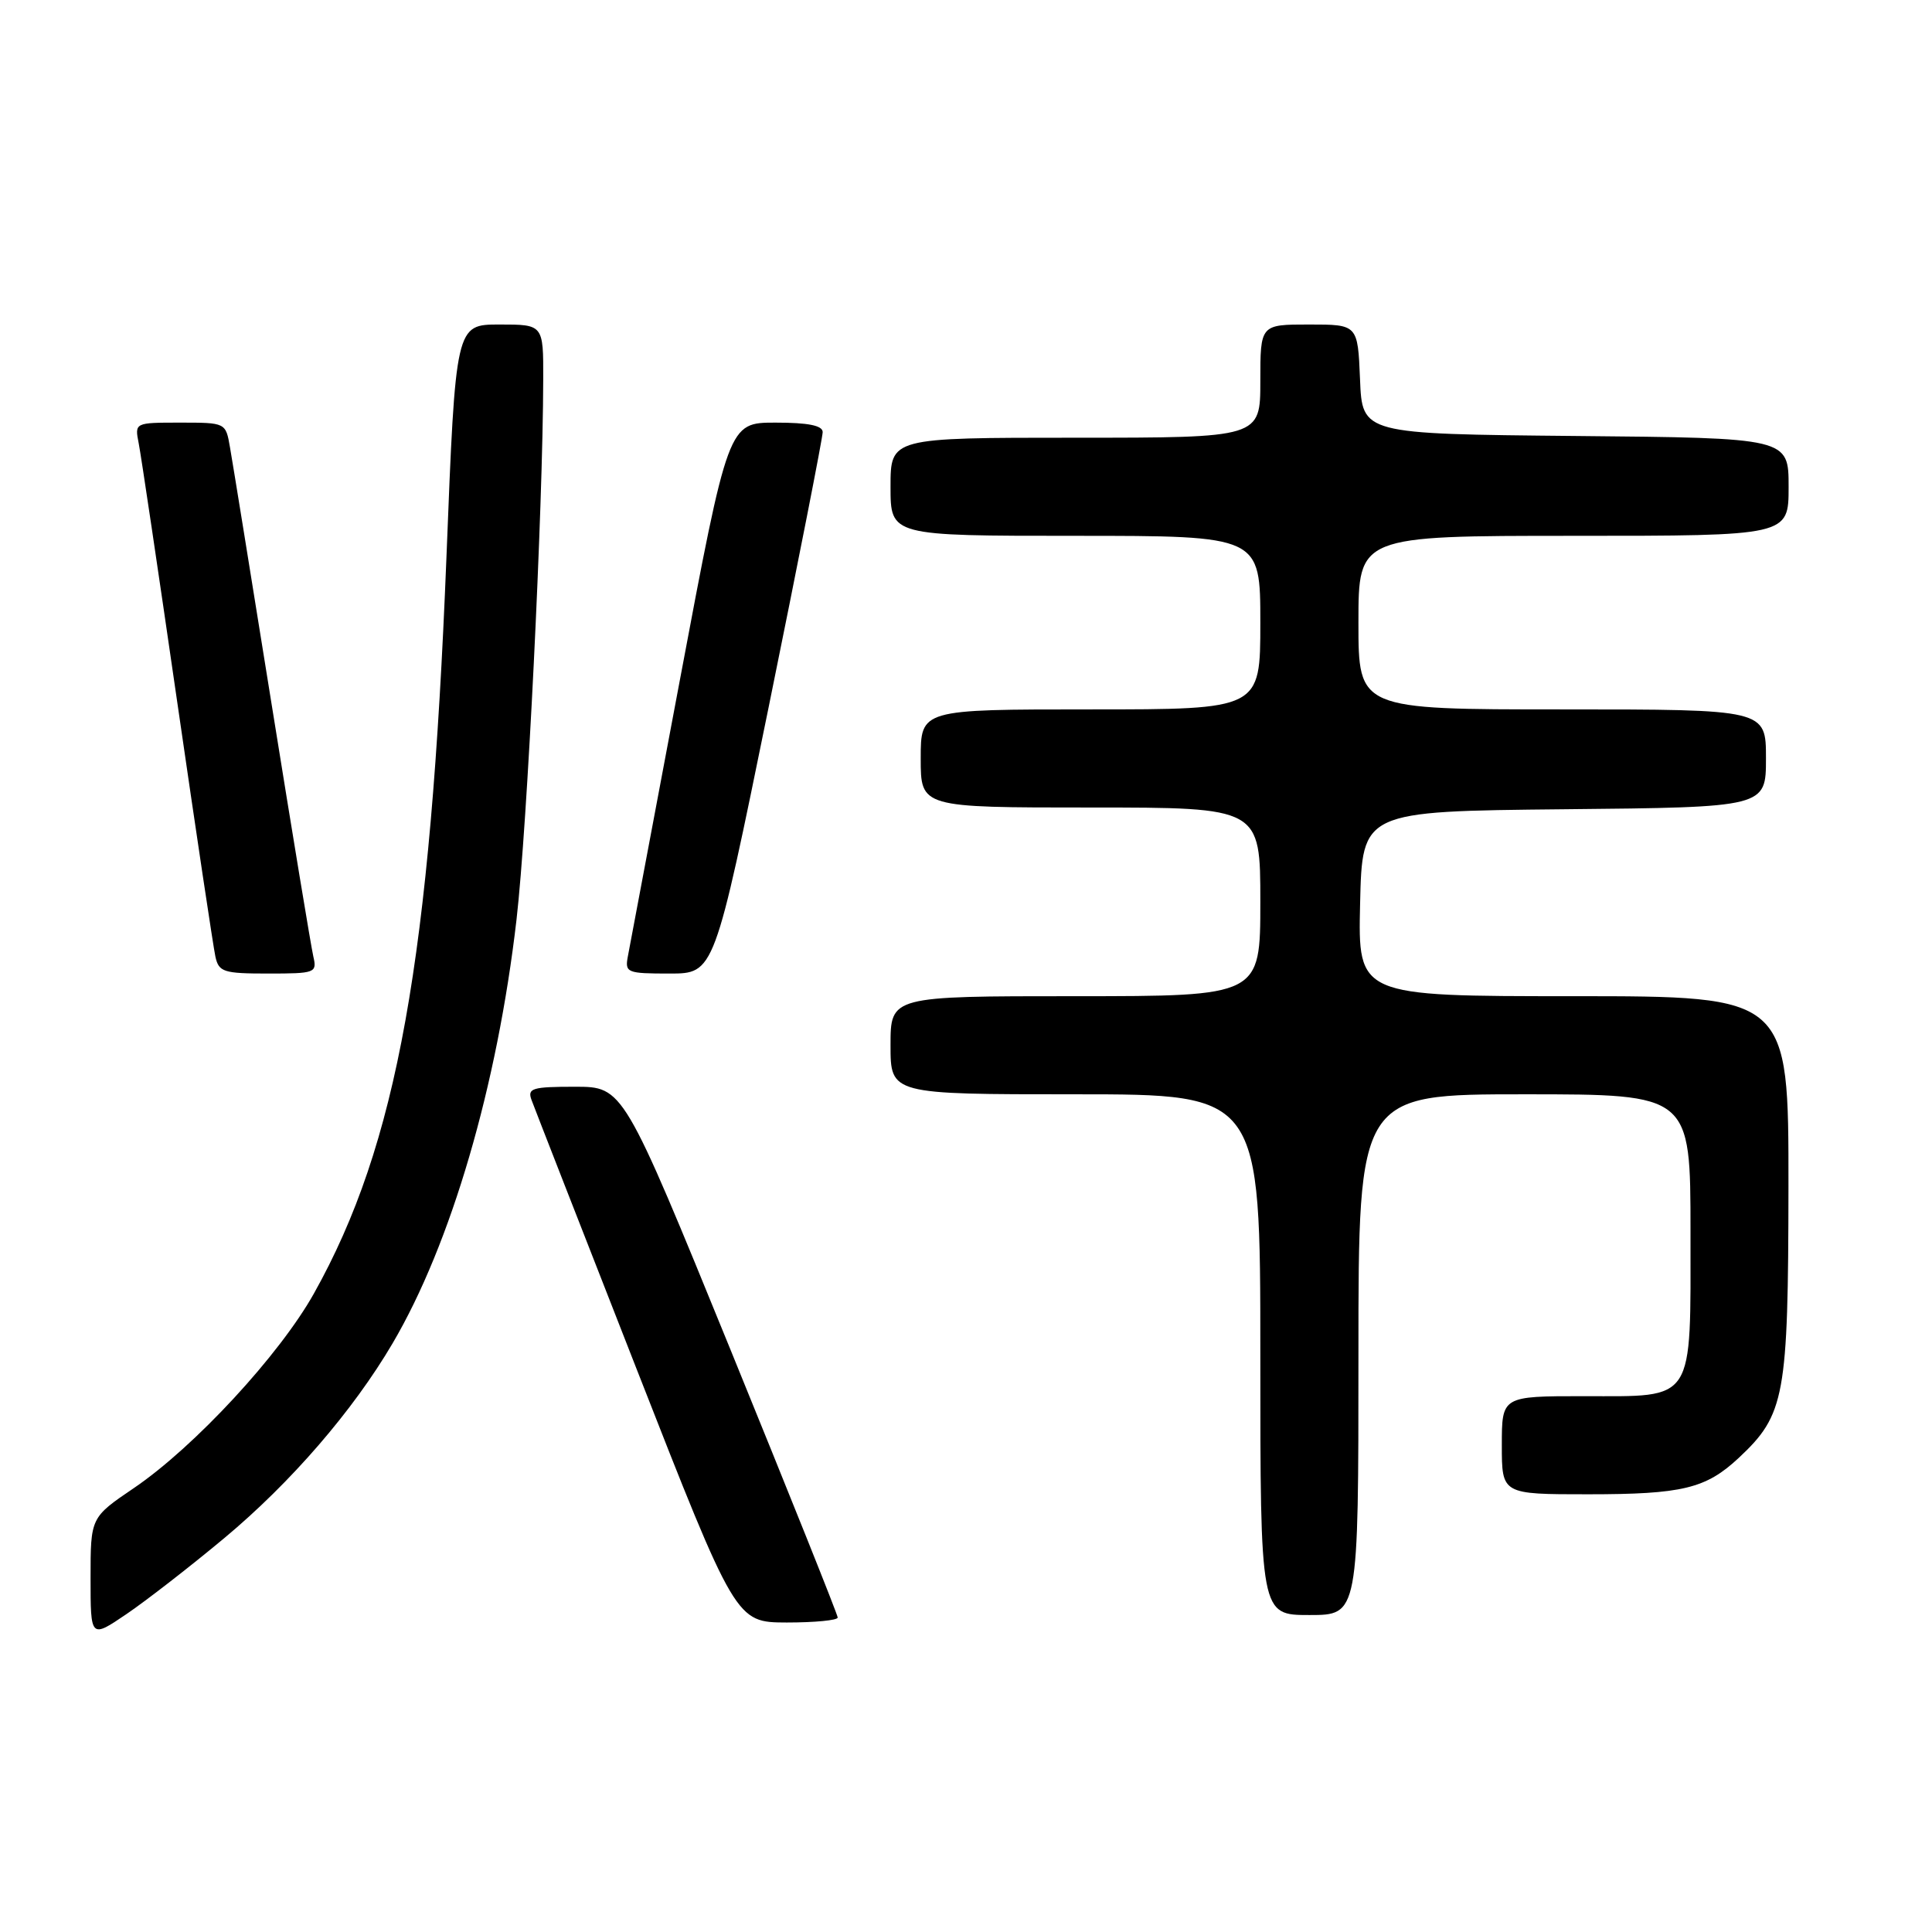 <?xml version="1.0" encoding="UTF-8" standalone="no"?>
<!DOCTYPE svg PUBLIC "-//W3C//DTD SVG 1.1//EN" "http://www.w3.org/Graphics/SVG/1.1/DTD/svg11.dtd" >
<svg xmlns="http://www.w3.org/2000/svg" xmlns:xlink="http://www.w3.org/1999/xlink" version="1.1" viewBox="0 0 256 256">
 <g >
 <path fill="currentColor"
d=" M 29.74 203.79 C 38.55 196.44 46.78 186.92 52.02 178.00 C 59.77 164.82 65.89 143.90 68.44 121.86 C 69.86 109.58 71.94 67.50 71.98 50.25 C 72.00 43.00 72.00 43.00 66.19 43.00 C 60.37 43.00 60.37 43.00 59.16 73.75 C 57.04 127.16 52.63 151.68 41.61 171.37 C 37.05 179.53 25.77 191.72 17.75 197.17 C 12.00 201.07 12.00 201.07 12.00 209.09 C 12.00 217.10 12.00 217.10 16.75 213.88 C 19.36 212.11 25.21 207.57 29.74 203.79 Z  M 111.00 214.33 C 111.00 213.96 104.60 197.99 96.79 178.83 C 82.58 144.00 82.58 144.00 76.18 144.00 C 70.51 144.00 69.86 144.20 70.43 145.75 C 70.78 146.71 77.02 162.68 84.29 181.24 C 97.50 214.97 97.50 214.97 104.25 214.99 C 107.96 214.99 111.00 214.70 111.00 214.33 Z  M 180.00 179.50 C 180.00 145.00 180.00 145.00 202.00 145.00 C 224.00 145.00 224.00 145.00 224.00 163.17 C 224.00 186.09 224.71 185.00 209.85 185.00 C 199.00 185.00 199.00 185.00 199.00 191.50 C 199.00 198.00 199.00 198.00 210.43 198.00 C 222.91 198.00 226.03 197.25 230.38 193.19 C 236.52 187.45 236.95 185.08 236.98 157.25 C 237.00 132.00 237.00 132.00 208.47 132.00 C 179.94 132.00 179.94 132.00 180.22 119.75 C 180.50 107.50 180.50 107.50 207.25 107.23 C 234.00 106.97 234.00 106.97 234.00 100.48 C 234.00 94.00 234.00 94.00 207.00 94.00 C 180.00 94.00 180.00 94.00 180.00 82.50 C 180.00 71.00 180.00 71.00 208.50 71.00 C 237.00 71.00 237.00 71.00 237.00 64.52 C 237.00 58.03 237.00 58.03 208.75 57.77 C 180.50 57.50 180.50 57.50 180.21 50.25 C 179.91 43.00 179.91 43.00 173.46 43.00 C 167.00 43.00 167.00 43.00 167.00 50.50 C 167.00 58.00 167.00 58.00 142.50 58.00 C 118.00 58.00 118.00 58.00 118.00 64.50 C 118.00 71.00 118.00 71.00 142.50 71.00 C 167.00 71.00 167.00 71.00 167.00 82.50 C 167.00 94.00 167.00 94.00 144.50 94.00 C 122.00 94.00 122.00 94.00 122.00 100.50 C 122.00 107.00 122.00 107.00 144.50 107.00 C 167.00 107.00 167.00 107.00 167.00 119.50 C 167.00 132.00 167.00 132.00 142.50 132.00 C 118.00 132.00 118.00 132.00 118.00 138.50 C 118.00 145.00 118.00 145.00 142.50 145.00 C 167.00 145.00 167.00 145.00 167.00 179.50 C 167.00 214.00 167.00 214.00 173.50 214.00 C 180.00 214.00 180.00 214.00 180.00 179.50 Z  M 41.52 126.75 C 41.23 125.51 38.76 110.55 36.02 93.50 C 33.28 76.45 30.79 61.04 30.47 59.25 C 29.91 56.00 29.90 56.00 23.88 56.00 C 17.84 56.00 17.84 56.00 18.38 58.75 C 18.68 60.26 20.97 75.67 23.48 93.00 C 25.99 110.33 28.27 125.51 28.54 126.75 C 28.99 128.80 29.61 129.00 35.54 129.00 C 41.77 129.00 42.02 128.91 41.52 126.75 Z  M 101.84 93.75 C 105.79 74.36 109.02 57.94 109.01 57.25 C 109.00 56.38 107.08 56.00 102.75 56.00 C 96.50 56.00 96.50 56.00 90.06 90.25 C 86.52 109.09 83.43 125.51 83.19 126.75 C 82.79 128.88 83.09 129.00 88.71 129.00 C 94.65 129.00 94.65 129.00 101.84 93.75 Z "/>
</g>
</svg>